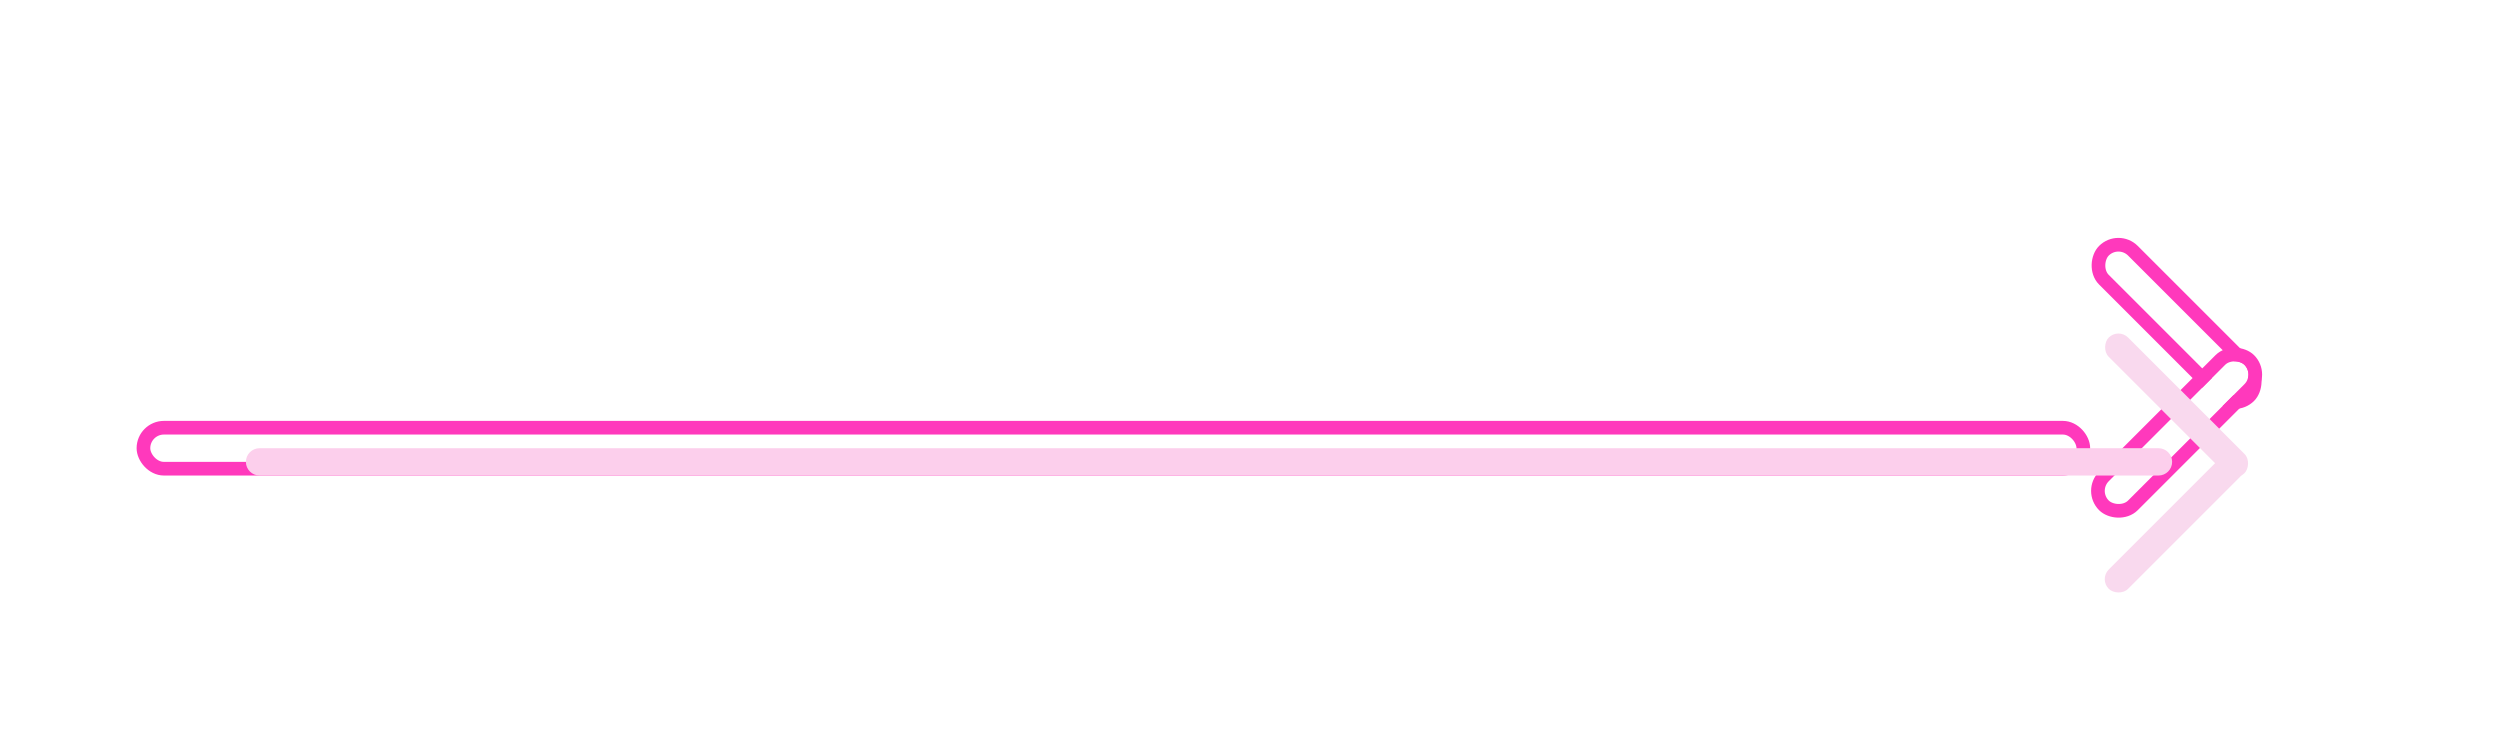 <svg width="183" height="55" viewBox="0 0 183 55" fill="none" xmlns="http://www.w3.org/2000/svg">
<g filter="url(#filter0_ddf_228_446)">
<rect x="18" y="32.809" width="141" height="2" rx="1" fill="white"/>
<rect x="17.5" y="32.309" width="142" height="3" rx="1.5" stroke="#FF39BC"/>
</g>
<g filter="url(#filter1_df_228_446)">
<rect x="155.068" y="24" width="14.046" height="2" rx="1" transform="rotate(45 155.068 24)" fill="white"/>
<rect x="155.068" y="23.293" width="15.046" height="3" rx="1.5" transform="rotate(45 155.068 23.293)" stroke="#FF39BC"/>
</g>
<g filter="url(#filter2_df_228_446)">
<rect x="153.654" y="41.932" width="14.046" height="2" rx="1" transform="rotate(-45 153.654 41.932)" fill="white"/>
<rect x="152.947" y="41.932" width="15.046" height="3" rx="1.5" transform="rotate(-45 152.947 41.932)" stroke="#FF39BC"/>
</g>
<rect x="153.654" y="42.395" width="13.593" height="2" rx="1" transform="rotate(-45 153.654 42.395)" fill="#F9D9EE"/>
<rect x="155.068" y="24" width="14.046" height="2" rx="1" transform="rotate(45 155.068 24)" fill="#F9D9EE"/>
<path d="M18 33.809C18 33.257 18.448 32.809 19 32.809H158C158.552 32.809 159 33.257 159 33.809V33.809C159 34.361 158.552 34.809 158 34.809H19C18.448 34.809 18 34.361 18 33.809V33.809Z" fill="#FCCFEC"/>
<defs>
<filter id="filter0_ddf_228_446" x="0" y="8.809" width="177" height="38" filterUnits="userSpaceOnUse" color-interpolation-filters="sRGB">
<feFlood flood-opacity="0" result="BackgroundImageFix"/>
<feColorMatrix in="SourceAlpha" type="matrix" values="0 0 0 0 0 0 0 0 0 0 0 0 0 0 0 0 0 0 127 0" result="hardAlpha"/>
<feOffset dy="-6"/>
<feGaussianBlur stdDeviation="8.5"/>
<feComposite in2="hardAlpha" operator="out"/>
<feColorMatrix type="matrix" values="0 0 0 0 1 0 0 0 0 0.225 0 0 0 0 0.737 0 0 0 1 0"/>
<feBlend mode="normal" in2="BackgroundImageFix" result="effect1_dropShadow_228_446"/>
<feColorMatrix in="SourceAlpha" type="matrix" values="0 0 0 0 0 0 0 0 0 0 0 0 0 0 0 0 0 0 127 0" result="hardAlpha"/>
<feOffset dx="-7" dy="5"/>
<feGaussianBlur stdDeviation="2"/>
<feComposite in2="hardAlpha" operator="out"/>
<feColorMatrix type="matrix" values="0 0 0 0 0 0 0 0 0 0 0 0 0 0 0 0 0 0 0.88 0"/>
<feBlend mode="normal" in2="effect1_dropShadow_228_446" result="effect2_dropShadow_228_446"/>
<feBlend mode="normal" in="SourceGraphic" in2="effect2_dropShadow_228_446" result="shape"/>
<feGaussianBlur stdDeviation="0.5" result="effect3_foregroundBlur_228_446"/>
</filter>
<filter id="filter1_df_228_446" x="136.068" y="0.414" width="46.518" height="46.518" filterUnits="userSpaceOnUse" color-interpolation-filters="sRGB">
<feFlood flood-opacity="0" result="BackgroundImageFix"/>
<feColorMatrix in="SourceAlpha" type="matrix" values="0 0 0 0 0 0 0 0 0 0 0 0 0 0 0 0 0 0 127 0" result="hardAlpha"/>
<feOffset dy="-6"/>
<feGaussianBlur stdDeviation="8.5"/>
<feComposite in2="hardAlpha" operator="out"/>
<feColorMatrix type="matrix" values="0 0 0 0 1 0 0 0 0 0.225 0 0 0 0 0.737 0 0 0 1 0"/>
<feBlend mode="normal" in2="BackgroundImageFix" result="effect1_dropShadow_228_446"/>
<feBlend mode="normal" in="SourceGraphic" in2="effect1_dropShadow_228_446" result="shape"/>
<feGaussianBlur stdDeviation="1" result="effect2_foregroundBlur_228_446"/>
</filter>
<filter id="filter2_df_228_446" x="136.068" y="8.414" width="46.518" height="46.518" filterUnits="userSpaceOnUse" color-interpolation-filters="sRGB">
<feFlood flood-opacity="0" result="BackgroundImageFix"/>
<feColorMatrix in="SourceAlpha" type="matrix" values="0 0 0 0 0 0 0 0 0 0 0 0 0 0 0 0 0 0 127 0" result="hardAlpha"/>
<feOffset dy="-6"/>
<feGaussianBlur stdDeviation="8.5"/>
<feComposite in2="hardAlpha" operator="out"/>
<feColorMatrix type="matrix" values="0 0 0 0 1 0 0 0 0 0.225 0 0 0 0 0.737 0 0 0 1 0"/>
<feBlend mode="normal" in2="BackgroundImageFix" result="effect1_dropShadow_228_446"/>
<feBlend mode="normal" in="SourceGraphic" in2="effect1_dropShadow_228_446" result="shape"/>
<feGaussianBlur stdDeviation="1" result="effect2_foregroundBlur_228_446"/>
</filter>
</defs>
</svg>
